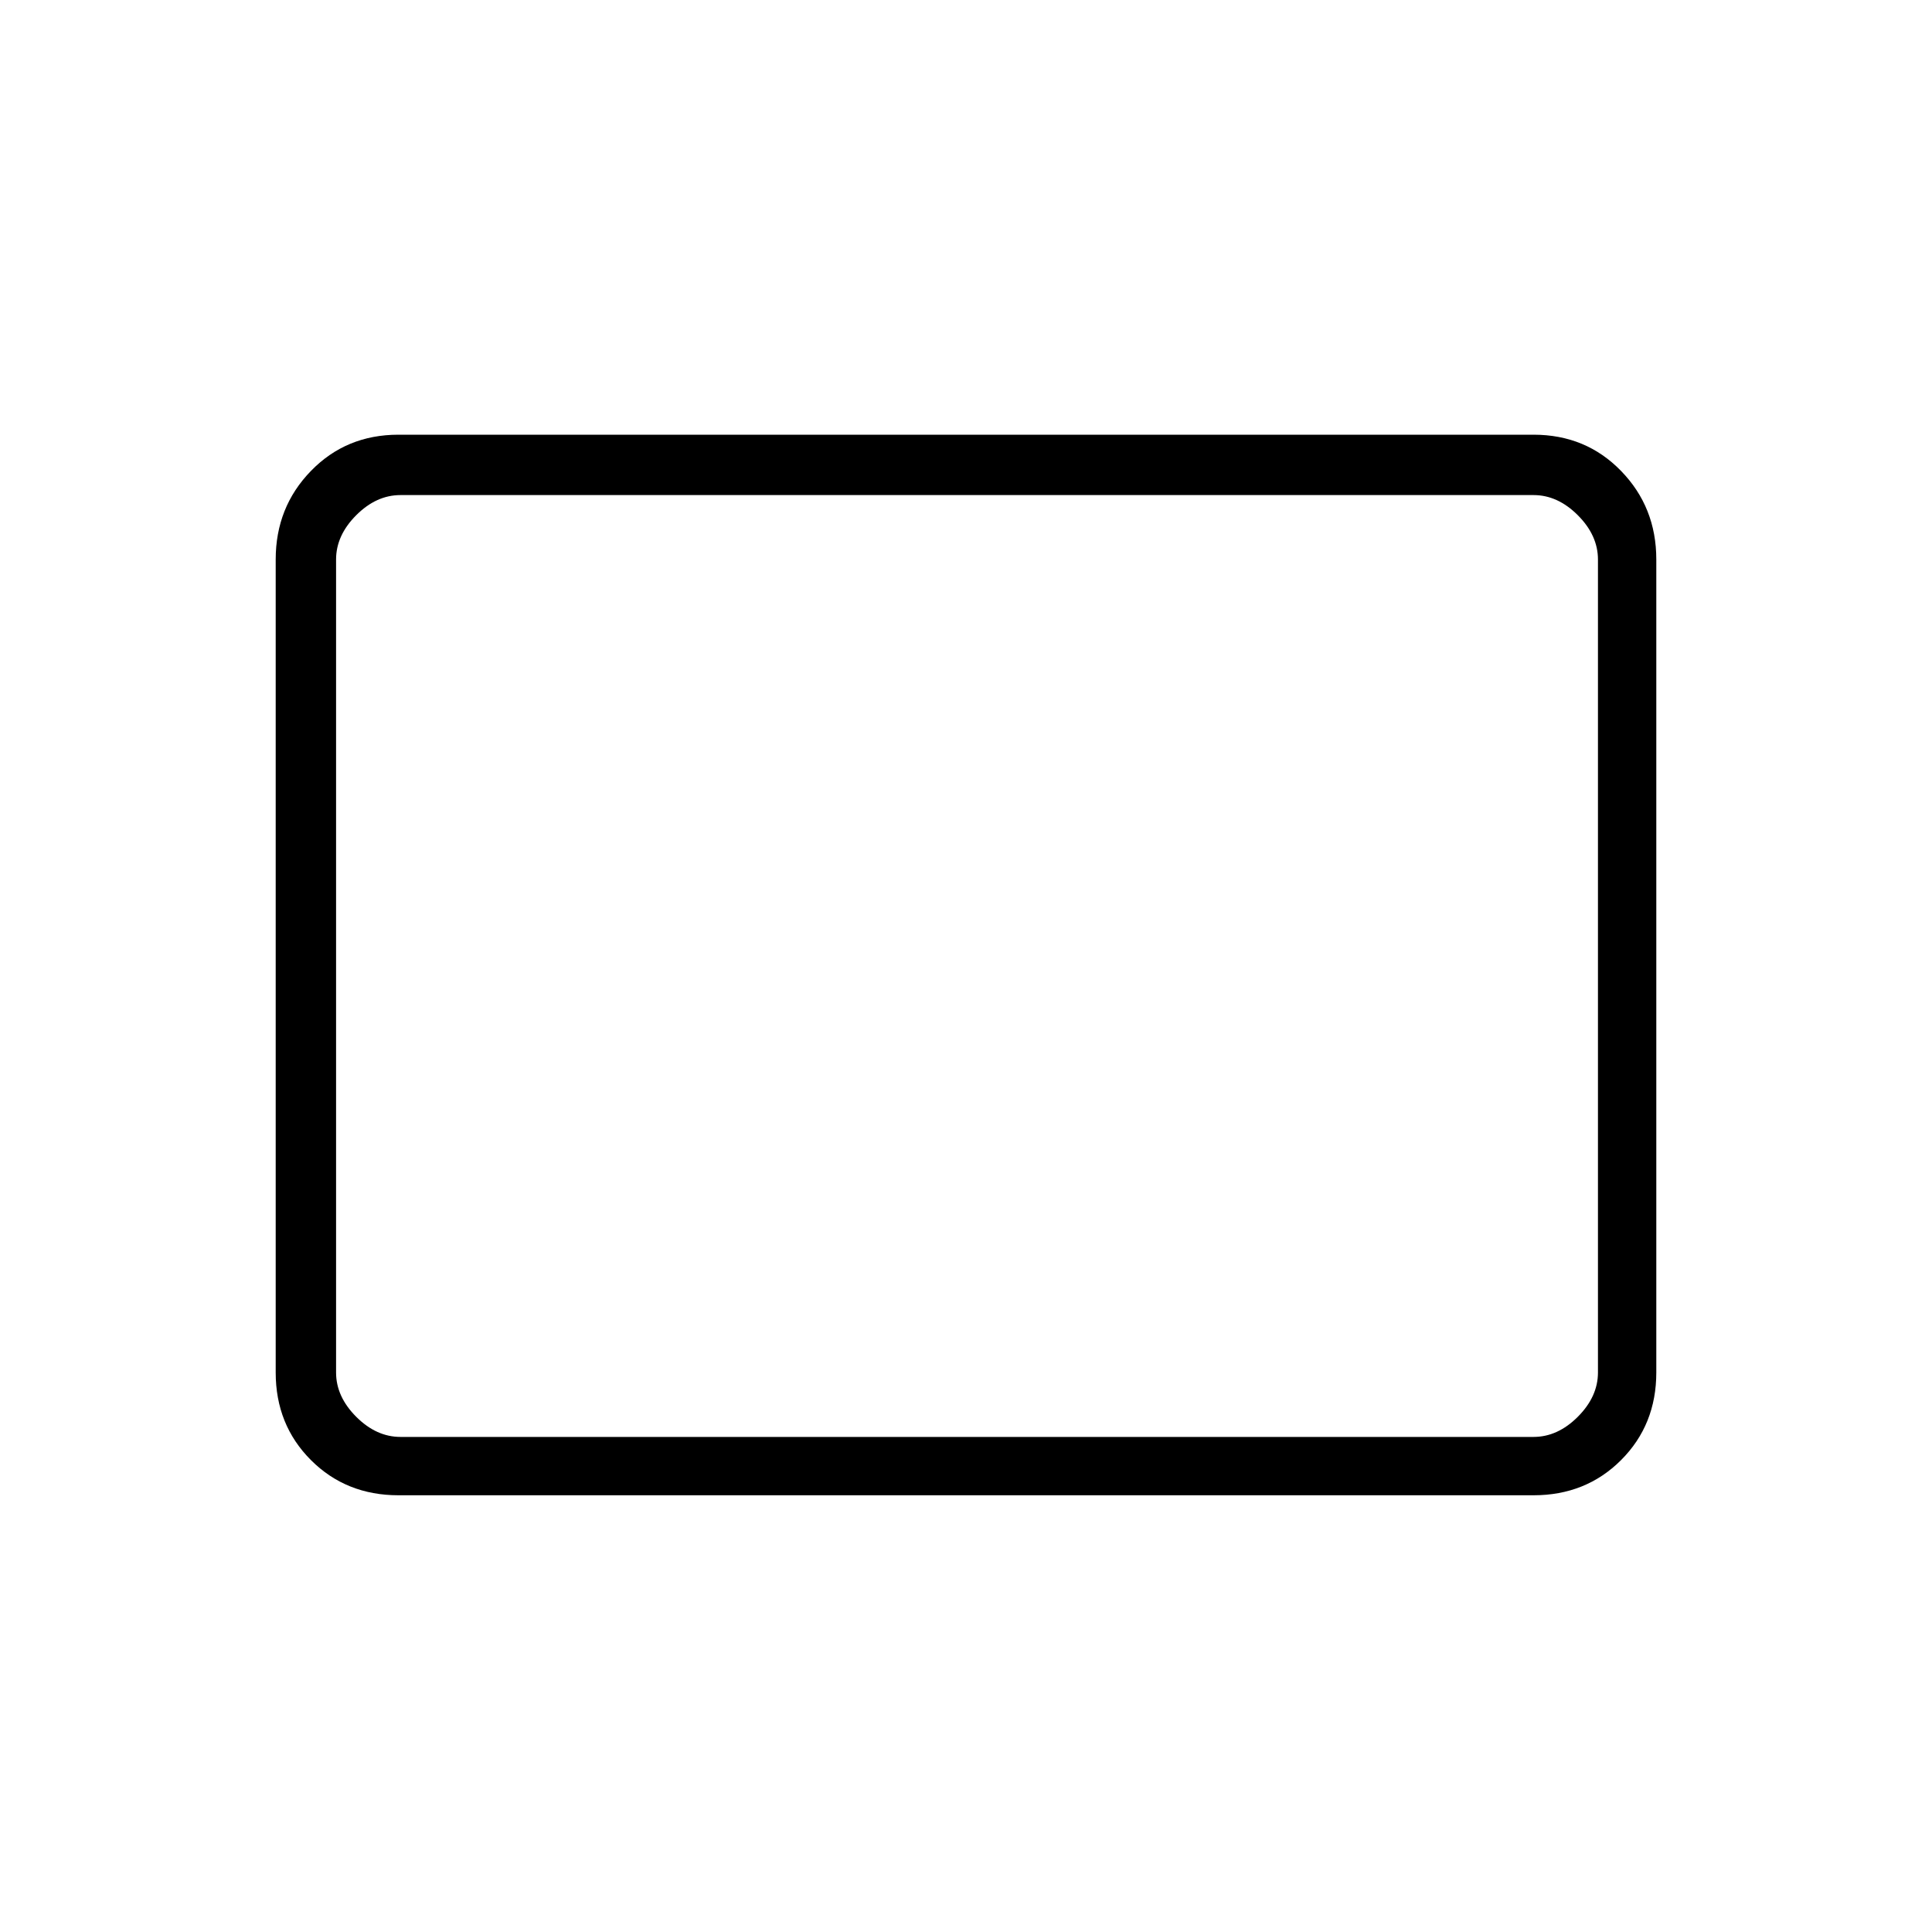 <svg xmlns="http://www.w3.org/2000/svg" height="20" width="20"><path d="M4.125 15.479Q3.583 15.479 3.219 15.115Q2.854 14.75 2.854 14.208V5.792Q2.854 5.25 3.219 4.875Q3.583 4.5 4.125 4.5H15.875Q16.417 4.5 16.781 4.875Q17.146 5.25 17.146 5.792V14.208Q17.146 14.75 16.781 15.115Q16.417 15.479 15.875 15.479ZM4.146 14.875H15.875Q16.125 14.875 16.333 14.667Q16.542 14.458 16.542 14.208V5.792Q16.542 5.542 16.333 5.333Q16.125 5.125 15.875 5.125H4.146Q3.896 5.125 3.688 5.333Q3.479 5.542 3.479 5.792V14.208Q3.479 14.458 3.688 14.667Q3.896 14.875 4.146 14.875ZM3.479 14.875Q3.479 14.875 3.479 14.667Q3.479 14.458 3.479 14.208V5.792Q3.479 5.542 3.479 5.333Q3.479 5.125 3.479 5.125Q3.479 5.125 3.479 5.333Q3.479 5.542 3.479 5.792V14.208Q3.479 14.458 3.479 14.667Q3.479 14.875 3.479 14.875Z"/></svg>
